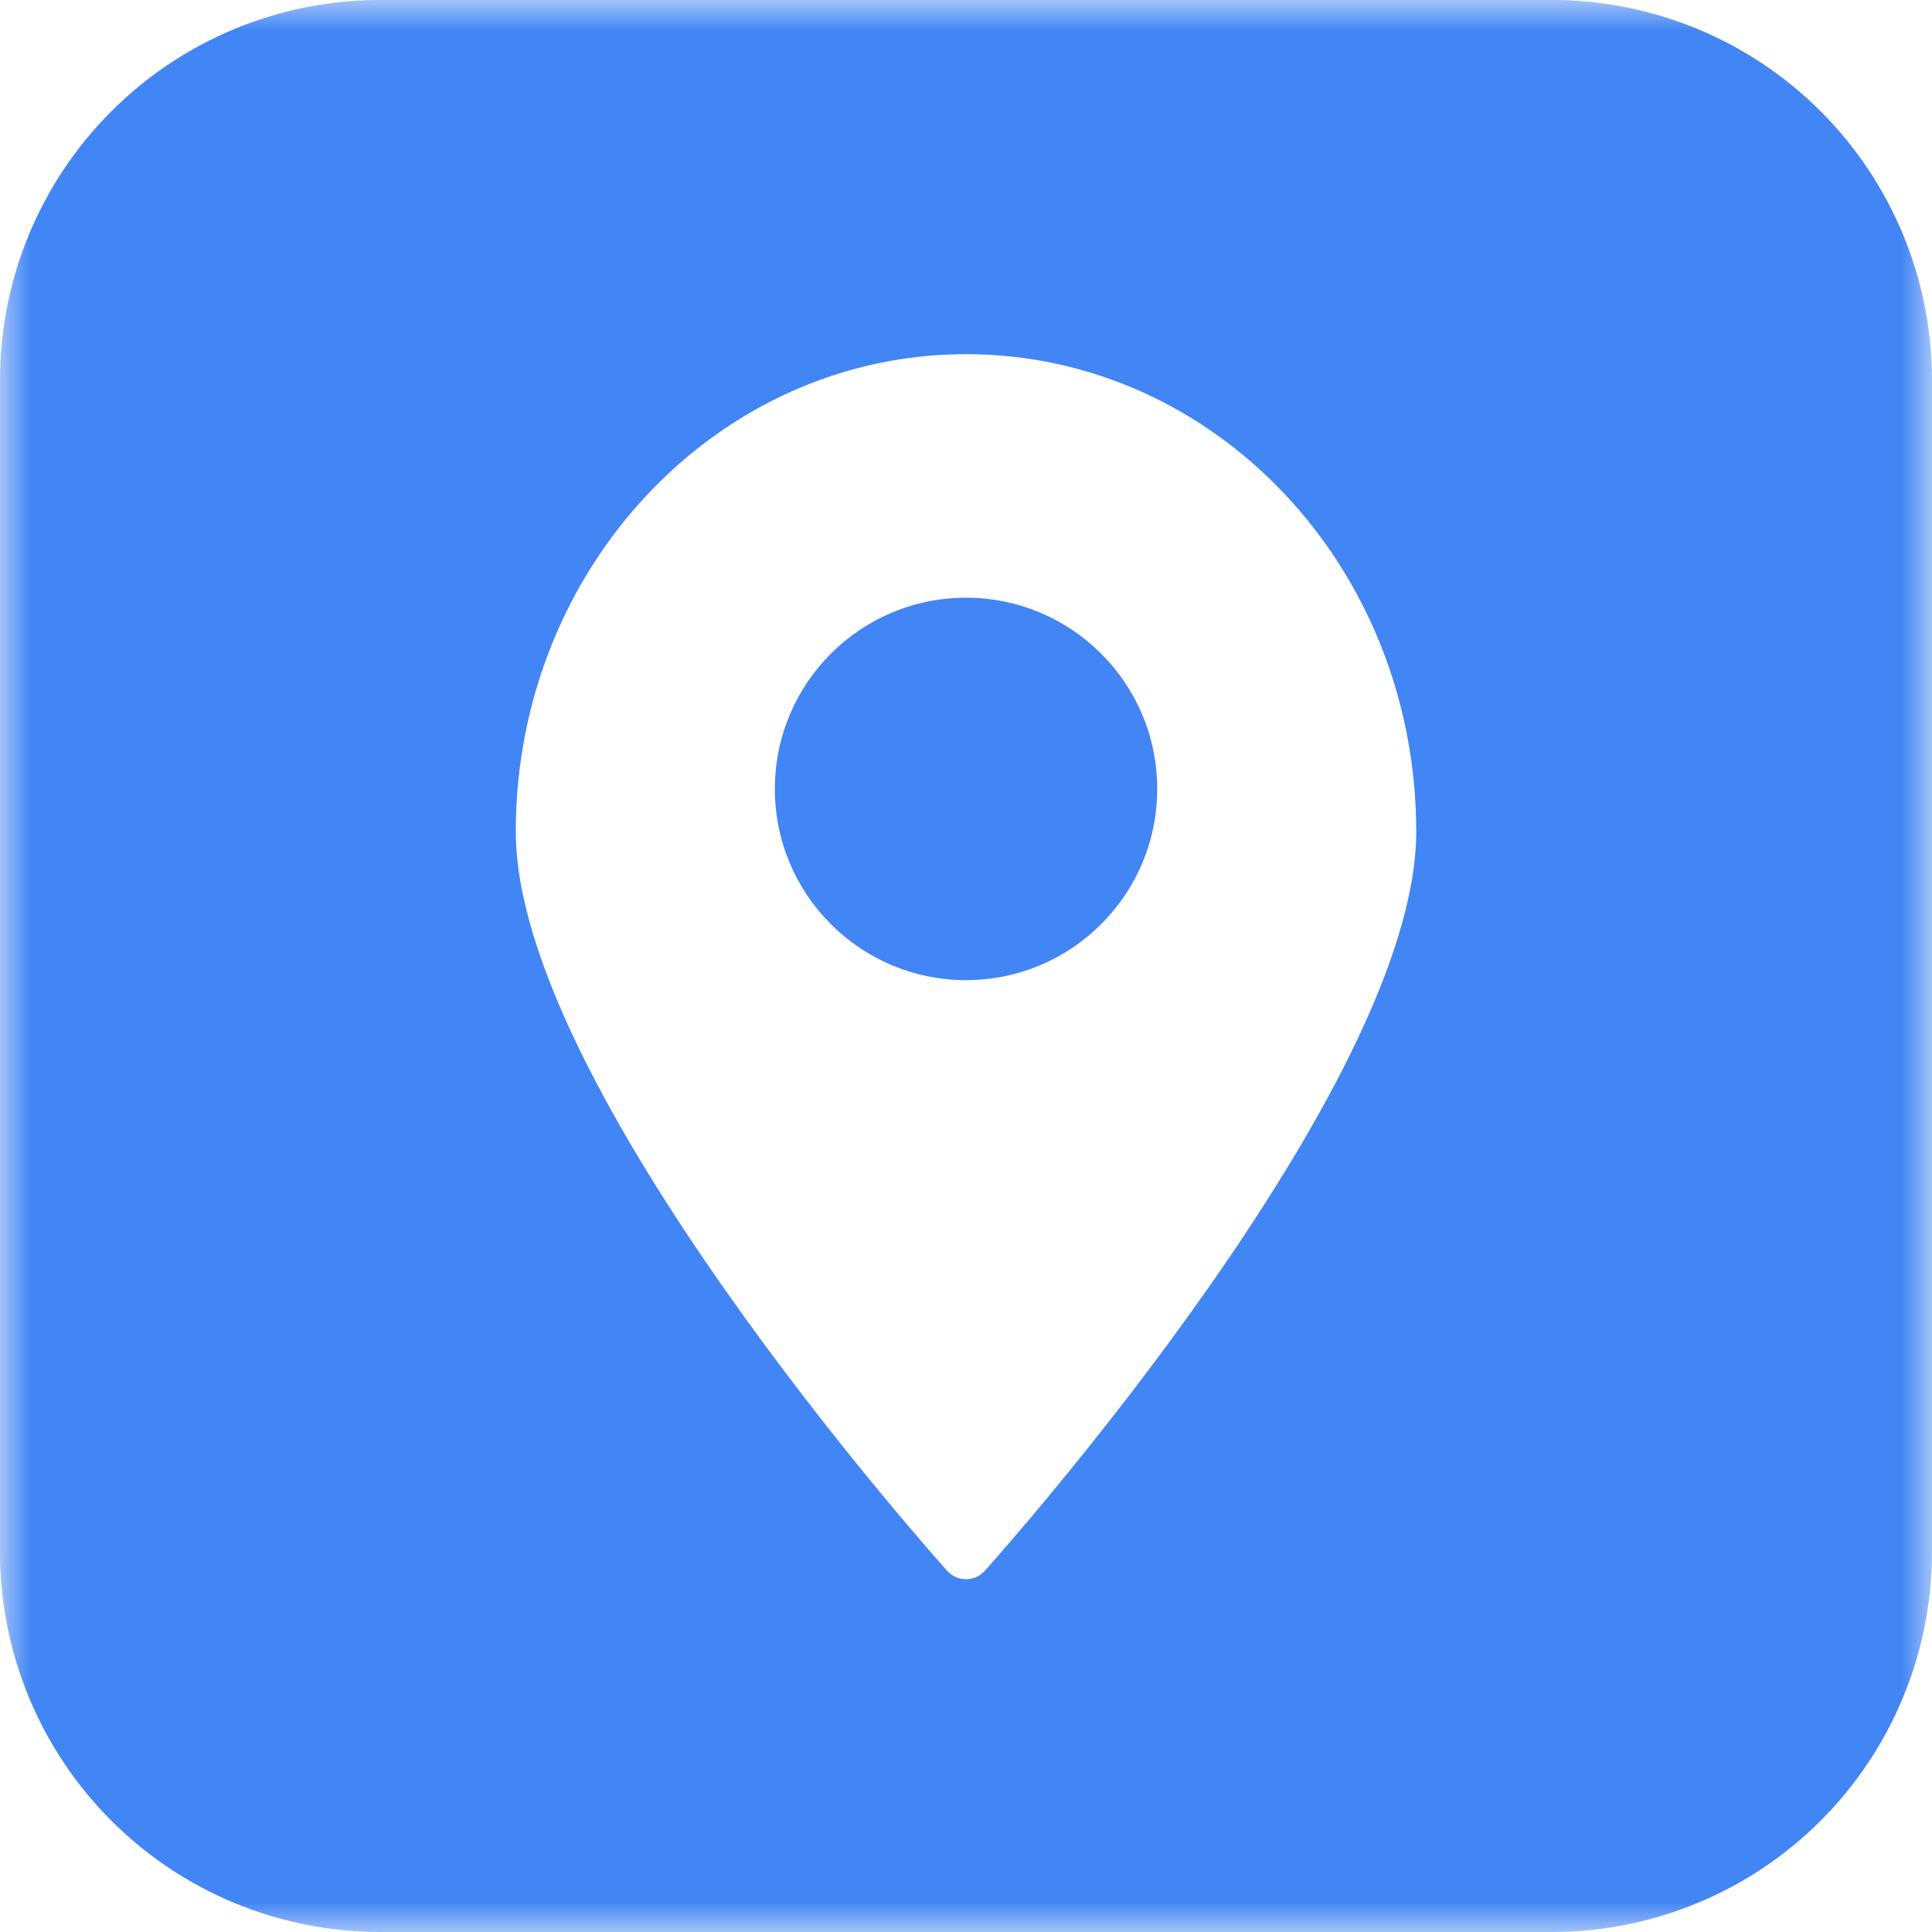 <svg width="32" height="32" viewBox="0 0 32 32" fill="none" xmlns="http://www.w3.org/2000/svg">
<g clip-path="url(#clip0_1934_117)">
<mask id="mask0_1934_117" style="mask-type:luminance" maskUnits="userSpaceOnUse" x="0" y="0" width="32" height="32">
<path d="M32 0H0V32H32V0Z" fill="white"/>
</mask>
<g mask="url(#mask0_1934_117)">
<path d="M25.711 0H6.289C4.621 0.001 3.023 0.665 1.844 1.844C0.665 3.023 0.001 4.621 0 6.289V25.711C0.001 27.379 0.665 28.977 1.844 30.156C3.023 31.335 4.621 31.998 6.289 32H25.711C27.379 31.998 28.977 31.335 30.156 30.156C31.335 28.977 31.998 27.379 32 25.711V6.289C31.998 4.621 31.335 3.023 30.156 1.844C28.977 0.665 27.379 0.001 25.711 0ZM16.312 26.017C16.273 26.061 16.224 26.096 16.171 26.121C16.117 26.145 16.059 26.157 16 26.157C15.941 26.157 15.883 26.145 15.829 26.121C15.775 26.096 15.727 26.061 15.688 26.017C15.399 25.695 8.543 18.003 8.543 13.774C8.543 9.416 11.882 5.866 16 5.866C20.118 5.866 23.457 9.394 23.457 13.774C23.457 18.003 16.601 25.695 16.312 26.017Z" fill="#4285F4"/>
<path d="M16 16.234C17.749 16.234 19.167 14.816 19.167 13.067C19.167 11.318 17.749 9.9 16 9.9C14.251 9.9 12.834 11.318 12.834 13.067C12.834 14.816 14.251 16.234 16 16.234Z" fill="#4285F4"/>
</g>
</g>
<defs>
<clipPath id="clip0_1934_117">
<rect width="32" height="32" fill="white"/>
</clipPath>
</defs>
</svg>
